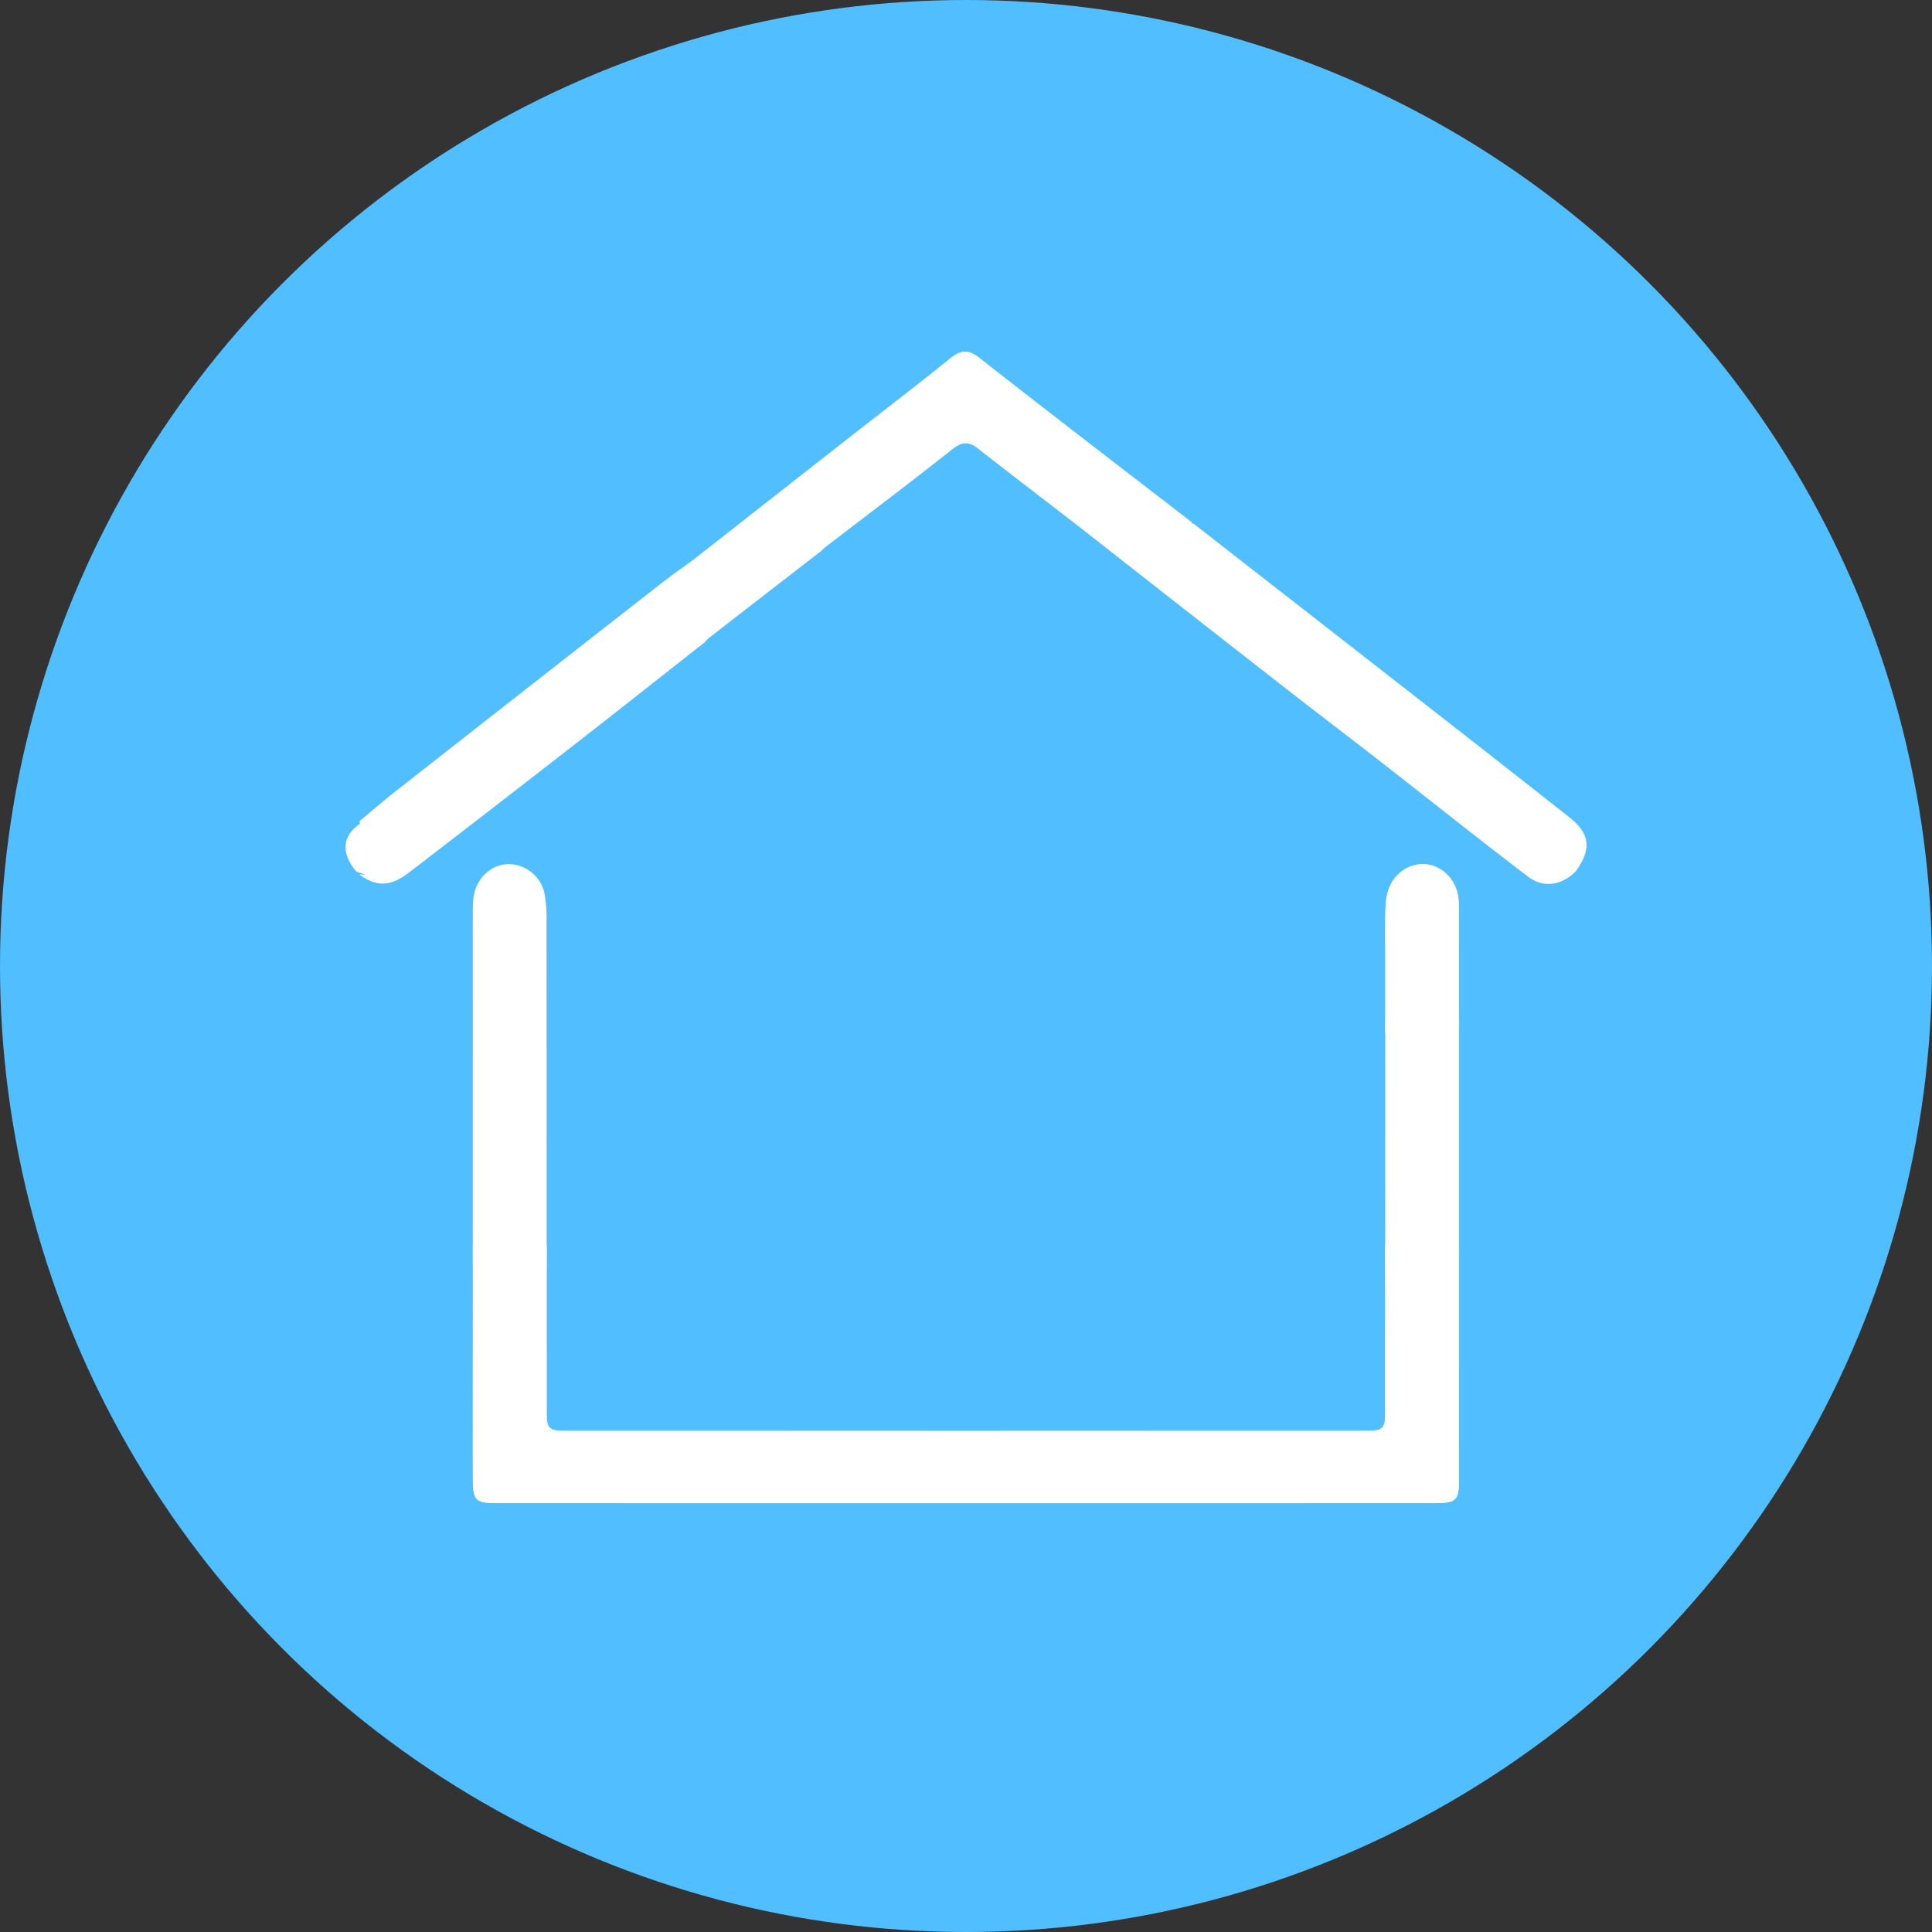 <svg xmlns="http://www.w3.org/2000/svg" xmlns:xlink="http://www.w3.org/1999/xlink" width="800" height="800" viewBox="0 0 800 800">
  <rect x="0" y="0" width="800" height="800" fill="#333333" stroke="none"/>
  <defs>
    <clipPath id="clip-Tamaño_personalizado_1">
      <rect width="800" height="800"/>
    </clipPath>
  </defs>
  <g id="Tamaño_personalizado_1" data-name="Tamaño personalizado – 1" clip-path="url(#clip-Tamaño_personalizado_1)">
    <circle id="Elipse_1" data-name="Elipse 1" cx="400" cy="400" r="400" fill="#50beff"/>
    <g id="House" transform="translate(41.476 -93.536)">
      <path id="Trazado_1" data-name="Trazado 1" d="M519.905,636.884V615.592c0-17.791.143-35.569-.065-53.36-.078-6.13,2.395-8.811,8.447-8.6,4.555.156,9.11.169,13.665-.039,6.091-.273,8.6,2.395,8.538,8.5-.169,16.919-.039,33.838-.039,50.757,0,14.537.039,29.062-.013,43.6-.039,9.41-.924,10.321-10.568,10.321q-116.8.039-233.6.026H153.359c-10.49,0-11.258-.742-11.258-10.958q-.02-116.469,0-232.95a63.444,63.444,0,0,1,.221-6.494c.794-7.679,6.755-13.743,13.783-14.173a15.285,15.285,0,0,1,15.657,12.078,55.81,55.81,0,0,1,.859,11.622q.078,100.207.026,200.413c0,10.36.1,10.542,10.49,10.542q160.725.039,321.437.013h15.292Z" transform="translate(12.212 49.161)" fill="#fff"/>
      <path id="Trazado_2" data-name="Trazado 2" d="M452.519,310.194q28.639,22.333,57.278,44.653c32.875,25.665,65.815,51.252,98.547,77.1,8.772,6.924,9.175,13.353,2.642,22.424l-.13-.286.156.273c-5.9,5.792-13.288,7.106-19.912,2.069-20.329-15.474-40.281-31.444-60.44-47.139-13.652-10.633-27.448-21.1-41.087-31.743q-40.7-31.762-81.316-63.642c-14.863-11.6-29.895-22.958-44.719-34.593-3.93-3.084-6.729-2.876-10.75.312-17.453,13.809-35.231,27.214-52.892,40.762-.429.417-.859.833-1.288,1.262q-23.426,18.136-46.84,36.272c-.495.534-.976,1.067-1.471,1.6-17.518,13.77-34.984,27.6-52.566,41.3q-34.827,27.116-69.824,54c-7.731,5.935-13.431,6.013-20.628.82.885,0,1.77.013,2.655.026l.26.156-.286-.13c-1.288-.43-2.564-.846-3.852-1.275-6.364-7.653-5.922-14.407,1.275-19.639.1-.117.325-.26.312-.351a4.887,4.887,0,0,0-.325-.82c4.985-4.139,9.891-8.408,14.993-12.4q54.876-43.046,109.844-85.975c4.269-3.332,8.707-6.429,13.08-9.631l.221.234-.1-.325q33.773-26.472,67.559-52.944c12.963-10.151,26.081-20.121,38.862-30.493,4.386-3.553,7.5-4.152,12.351-.338,29.127,22.88,58.553,45.4,87.875,68.041v.573l.534-.117Z" transform="translate(0 0)" fill="#fff"/>
      <path id="Trazado_3" data-name="Trazado 3" d="M432.459,444.89c0-8.46-.2-16.919.052-25.366.3-10.151,7.236-17.635,15.618-17.323,8.069.3,14.694,7.926,14.772,17.492.13,16.477-.091,32.966.091,49.443.065,6.377-2.655,9.175-8.98,8.9-4.763-.208-9.54-.156-14.316-.117-5.206.039-7.405-2.512-7.314-7.653.143-8.46.039-16.919.039-25.366h.026Z" transform="translate(99.724 49.162)" fill="#fff"/>
      <path id="Trazado_4" data-name="Trazado 4" d="M172.675,636.884V615.592c0-17.791-.143-35.569.065-53.36.078-6.13-2.395-8.811-8.447-8.6-4.555.156-9.11.169-13.665-.039-6.091-.273-8.6,2.395-8.538,8.5.169,16.919.039,33.838.039,50.757,0,14.537-.039,29.062.013,43.6.039,9.41.924,10.321,10.568,10.321q116.8.039,233.6.026h152.91c10.49,0,11.258-.742,11.258-10.958q.02-116.469,0-232.95a63.44,63.44,0,0,0-.221-6.494c-.794-7.679-6.755-13.743-13.783-14.173a15.285,15.285,0,0,0-15.657,12.078,55.808,55.808,0,0,0-.859,11.622q-.078,100.207-.026,200.413c0,10.36-.1,10.542-10.49,10.542q-160.725.039-321.437.013H172.714Z" transform="translate(12.21 49.161)" fill="#fff"/>
    </g>
  </g>
</svg>
